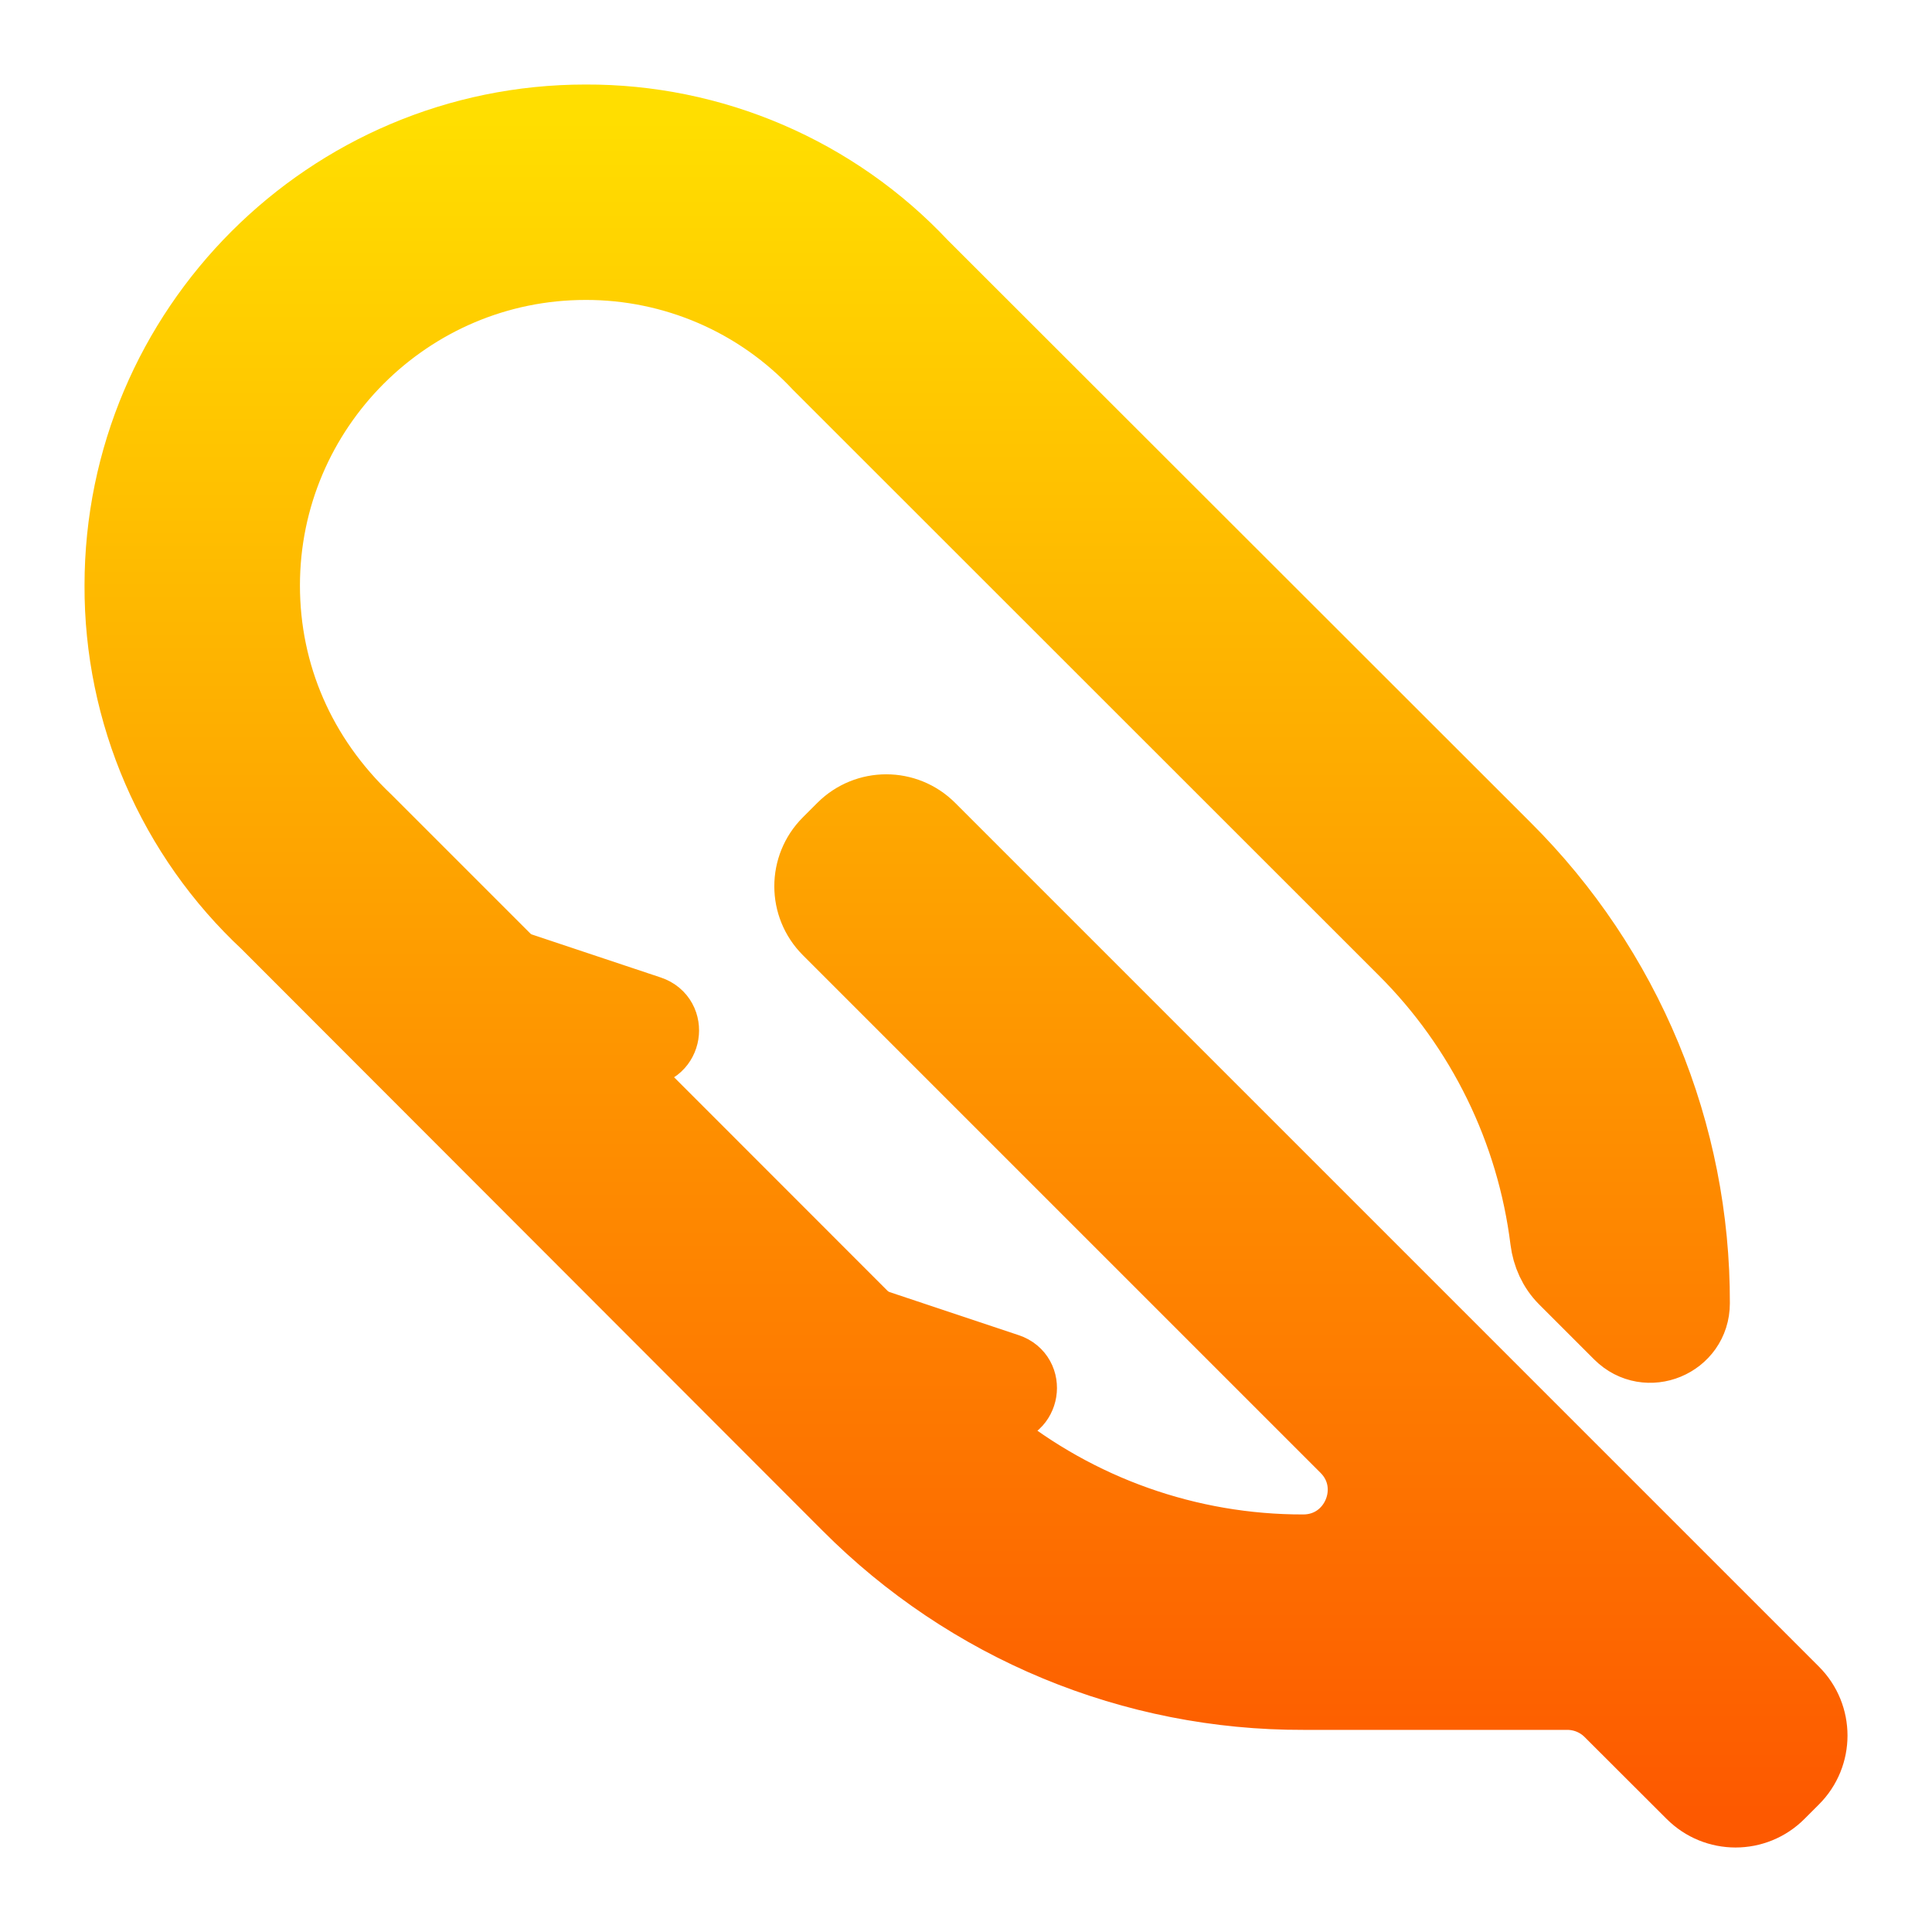 <svg width="16" height="16" viewBox="0 0 16 16" fill="none" xmlns="http://www.w3.org/2000/svg">
<path d="M4.849 1C5.37 0.998 5.886 1.103 6.365 1.309C6.844 1.515 7.276 1.817 7.633 2.197L12.465 7.025C12.961 7.519 13.355 8.106 13.623 8.752C13.891 9.399 14.028 10.093 14.026 10.793C14.026 11.112 13.64 11.272 13.414 11.046L12.958 10.59C12.873 10.505 12.822 10.391 12.807 10.271C12.694 9.361 12.28 8.512 11.627 7.862L6.784 3.021C6.536 2.756 6.237 2.545 5.904 2.401C5.571 2.257 5.211 2.183 4.849 2.184C3.38 2.184 2.184 3.38 2.184 4.849C2.184 5.586 2.481 6.273 3.034 6.797L4.179 7.942C4.217 7.98 4.263 8.009 4.314 8.025L5.378 8.38C5.553 8.439 5.511 8.697 5.327 8.697C5.182 8.697 5.109 8.872 5.212 8.975L7.137 10.901C7.175 10.939 7.222 10.968 7.272 10.985L8.342 11.342C8.517 11.4 8.475 11.658 8.291 11.658C8.146 11.658 8.077 11.83 8.19 11.921C8.923 12.516 9.841 12.844 10.793 12.842C11.24 12.842 11.464 12.301 11.148 11.985L6.861 7.698C6.663 7.5 6.663 7.179 6.861 6.981L6.981 6.861C7.179 6.663 7.5 6.663 7.698 6.861L14.851 14.014C15.05 14.212 15.05 14.534 14.851 14.732L14.732 14.851C14.534 15.05 14.212 15.05 14.014 14.851L13.337 14.175C13.242 14.079 13.113 14.026 12.979 14.026H10.793C10.092 14.028 9.399 13.891 8.752 13.623C8.106 13.355 7.519 12.961 7.025 12.465L2.21 7.645C1.826 7.287 1.521 6.854 1.313 6.373C1.105 5.892 0.998 5.373 1 4.849C1 2.727 2.727 1 4.849 1Z" fill="url(#paint0_linear_670_247)" stroke="url(#paint1_linear_670_247)" stroke-width="0.6"/>
<defs>
<linearGradient id="paint0_linear_670_247" x1="8" y1="15" x2="8" y2="1" gradientUnits="userSpaceOnUse">
<stop stop-color="#FD5900"/>
<stop offset="1" stop-color="#FFDE00"/>
</linearGradient>
<linearGradient id="paint1_linear_670_247" x1="8" y1="15" x2="8" y2="1" gradientUnits="userSpaceOnUse">
<stop stop-color="#FD5900"/>
<stop offset="1" stop-color="#FFDE00"/>
</linearGradient>
</defs>
</svg>

